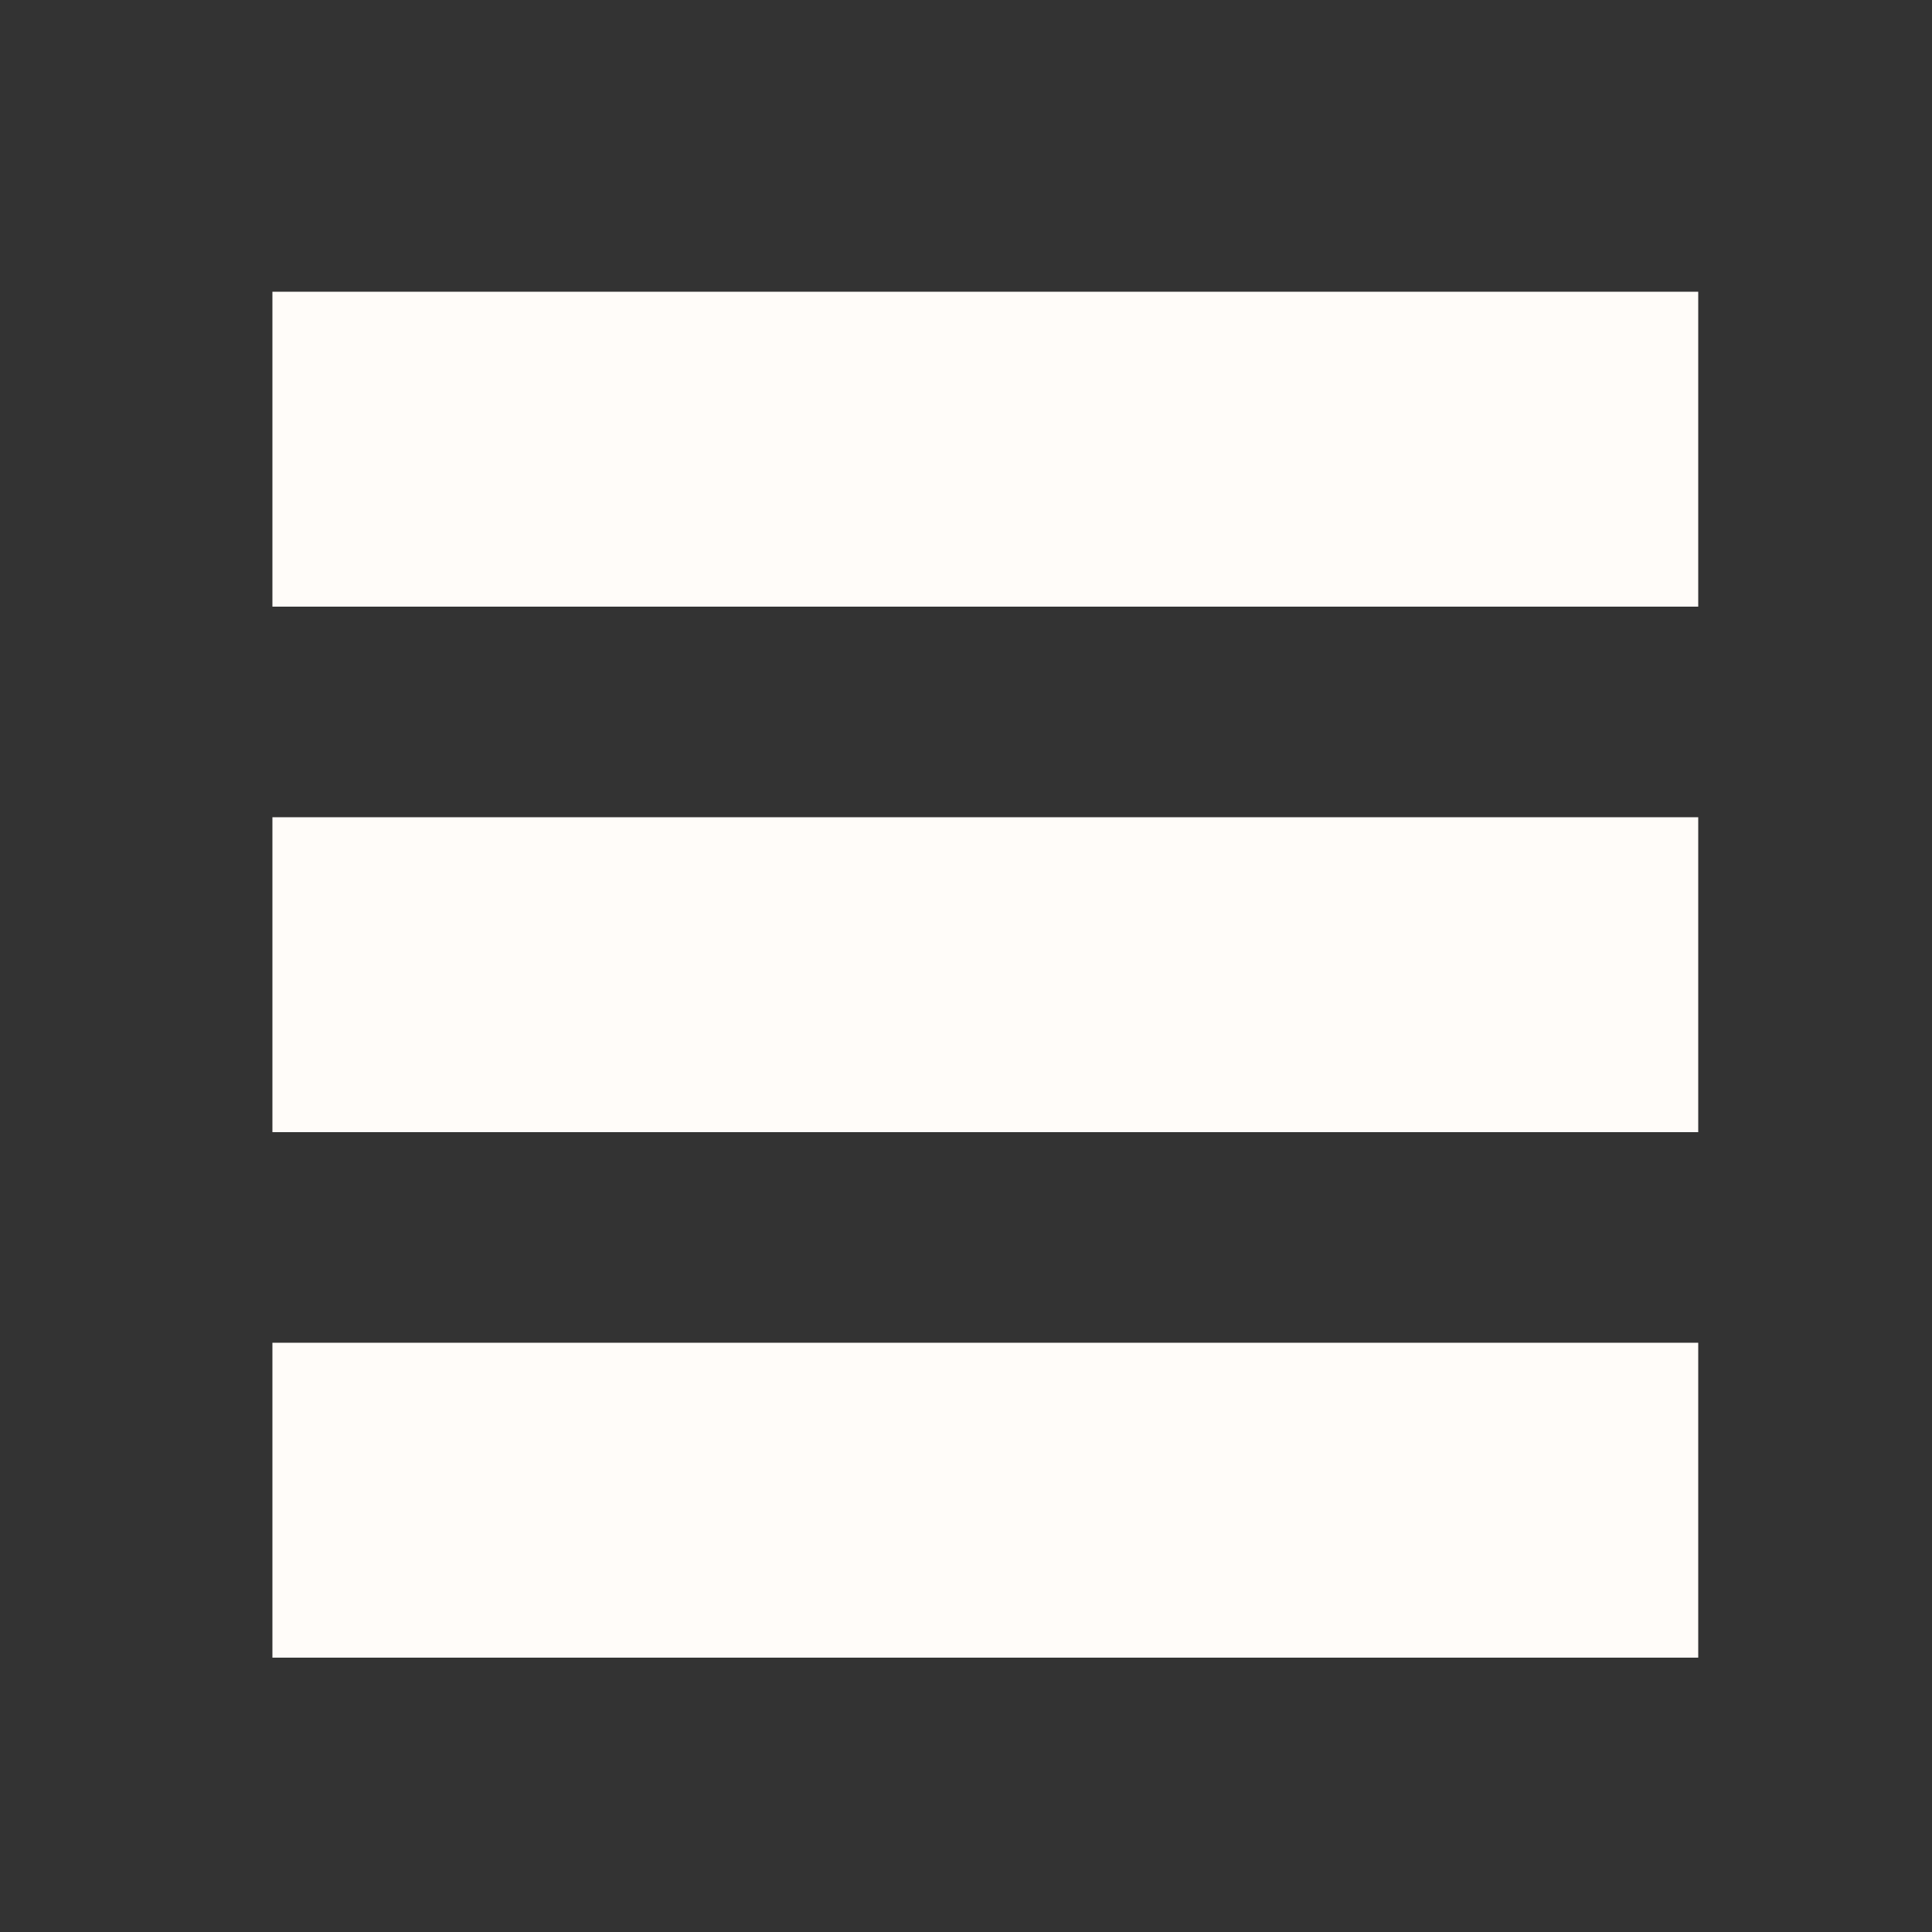 <?xml version="1.0" encoding="utf-8"?>
<!-- Generator: Adobe Illustrator 19.0.0, SVG Export Plug-In . SVG Version: 6.00 Build 0)  -->
<svg version="1.1" id="Layer_1" xmlns="http://www.w3.org/2000/svg" xmlns:xlink="http://www.w3.org/1999/xlink" x="0px" y="0px"
	 viewBox="0 0 100 100" style="enable-background:new 0 0 100 100;" xml:space="preserve">
<rect x="0" y="0" width="100" height="100" fill="#333333" stroke="none"/>
<style type="text/css">
	.st0{fill:#FFFCF9;}
</style>
<rect id="XMLID_226_" x="14.1" y="69.5" class="st0" width="73.8" height="16.3"/>
<rect id="XMLID_229_" x="14.1" y="42.3" class="st0" width="73.8" height="16.3"/>
<rect id="XMLID_228_" x="14.1" y="15.1" class="st0" width="73.8" height="16.3"/>
</svg>

